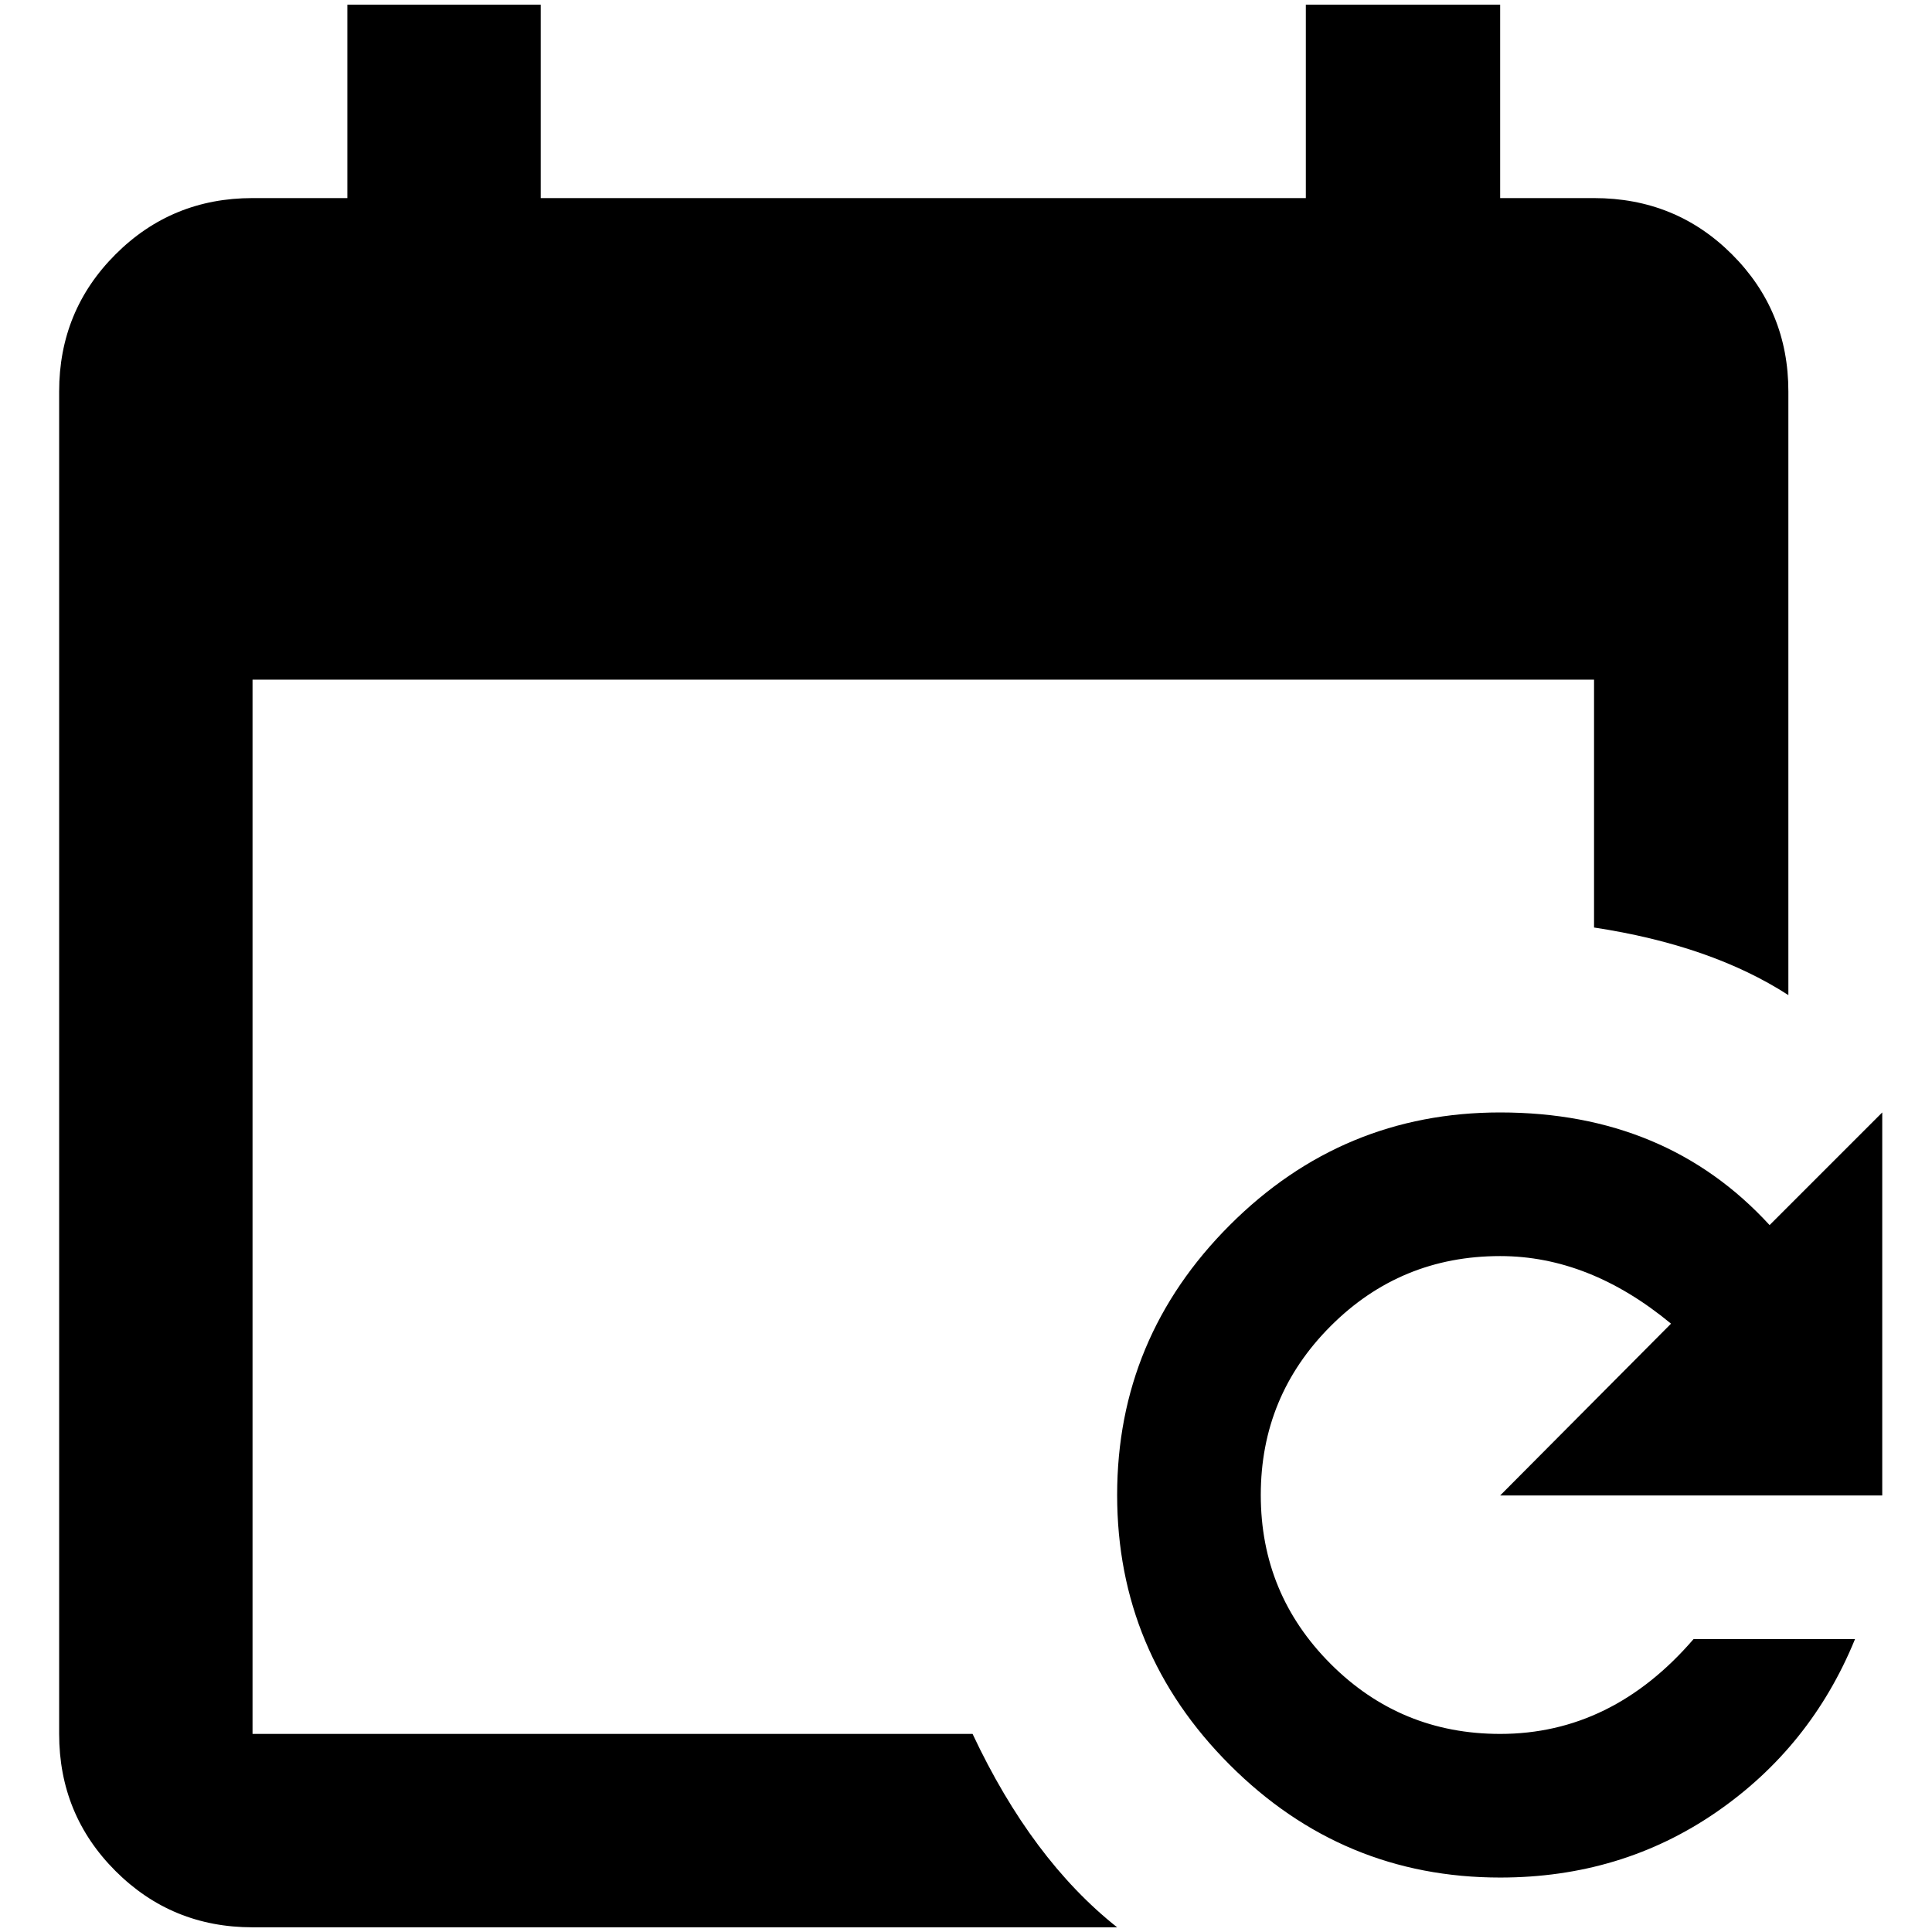 <?xml version="1.0" standalone="no"?>
<!DOCTYPE svg PUBLIC "-//W3C//DTD SVG 1.1//EN" "http://www.w3.org/Graphics/SVG/1.1/DTD/svg11.dtd" >
<svg xmlns="http://www.w3.org/2000/svg" xmlns:xlink="http://www.w3.org/1999/xlink" version="1.1" width="2048" height="2048" viewBox="-10 0 2058 2048">
   <path fill="currentColor"
d="M1688 206h-100v-206h-207v206h-815v-206h-206v206h-101q-86 0 -146 60t-60 146v1430q0 86 60 146t146 60h921q-91 -72 -154 -206h-767v-1123h1429v264q125 19 207 72v-643q0 -86 -60 -146t-147 -60zM1588 1180q177 0 287 120l120 -120v408h-407l182 -183
q-87 -72 -182 -72q-106 0 -180.5 74.5t-74.5 180t74.5 180t180.5 74.5q119 0 206 -101h172q-47 115 -148 184.5t-230 69.5q-168 0 -288 -120t-120 -287.5t120 -287.5t288 -120z" />
</svg>
